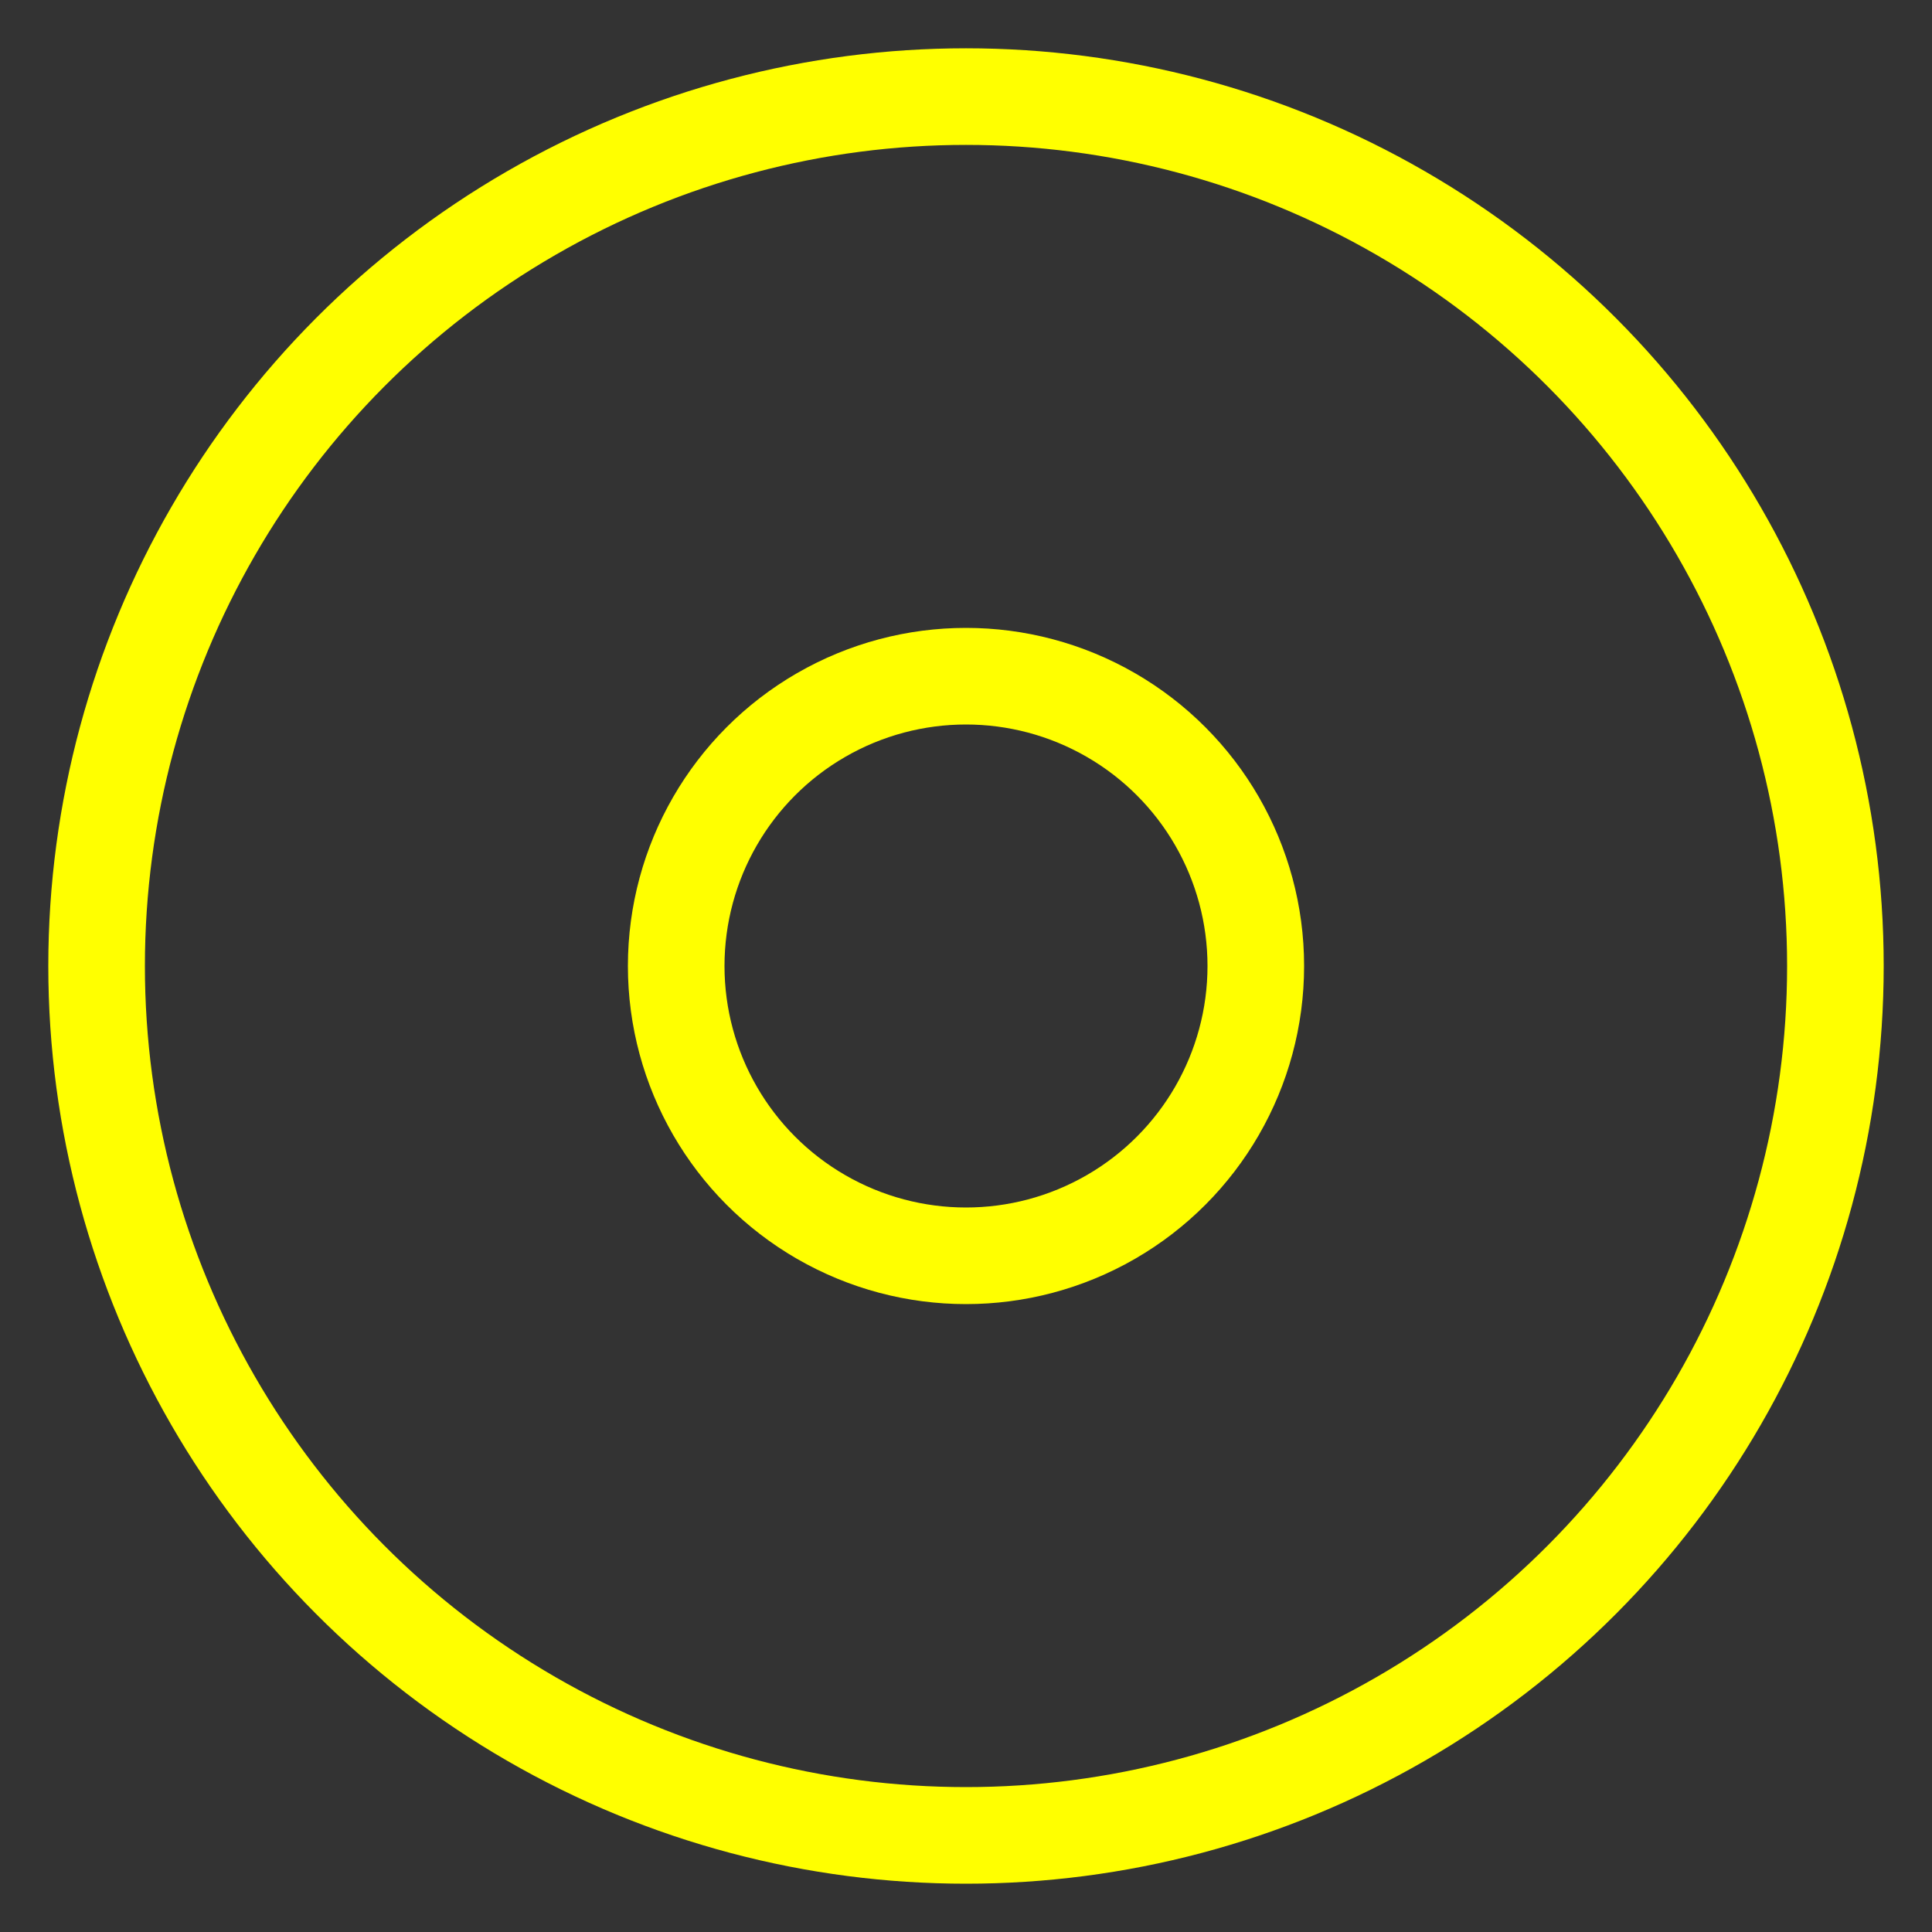 <?xml version="1.0" standalone="no"?>
<!DOCTYPE svg PUBLIC "-//W3C//DTD SVG 20010904//EN"
 "http://www.w3.org/TR/2001/REC-SVG-20010904/DTD/svg10.dtd">
<svg version="1.0" xmlns="http://www.w3.org/2000/svg"
 viewBox="0 0 60 60"
 preserveAspectRatio="xMidYMid meet">
<rect x="0" y="0" width="60" height="60" fill="#333333" stroke="none"/>
<g id="sun-sign" class="planet vesta">
    <circle r="27" cx="30" cy="30" fill="none" stroke="yellow" stroke-width="3"/>
    <circle r="9" cx="30" cy="30" fill="none" stroke="yellow" stroke-width="3"/>
</g>
</svg>